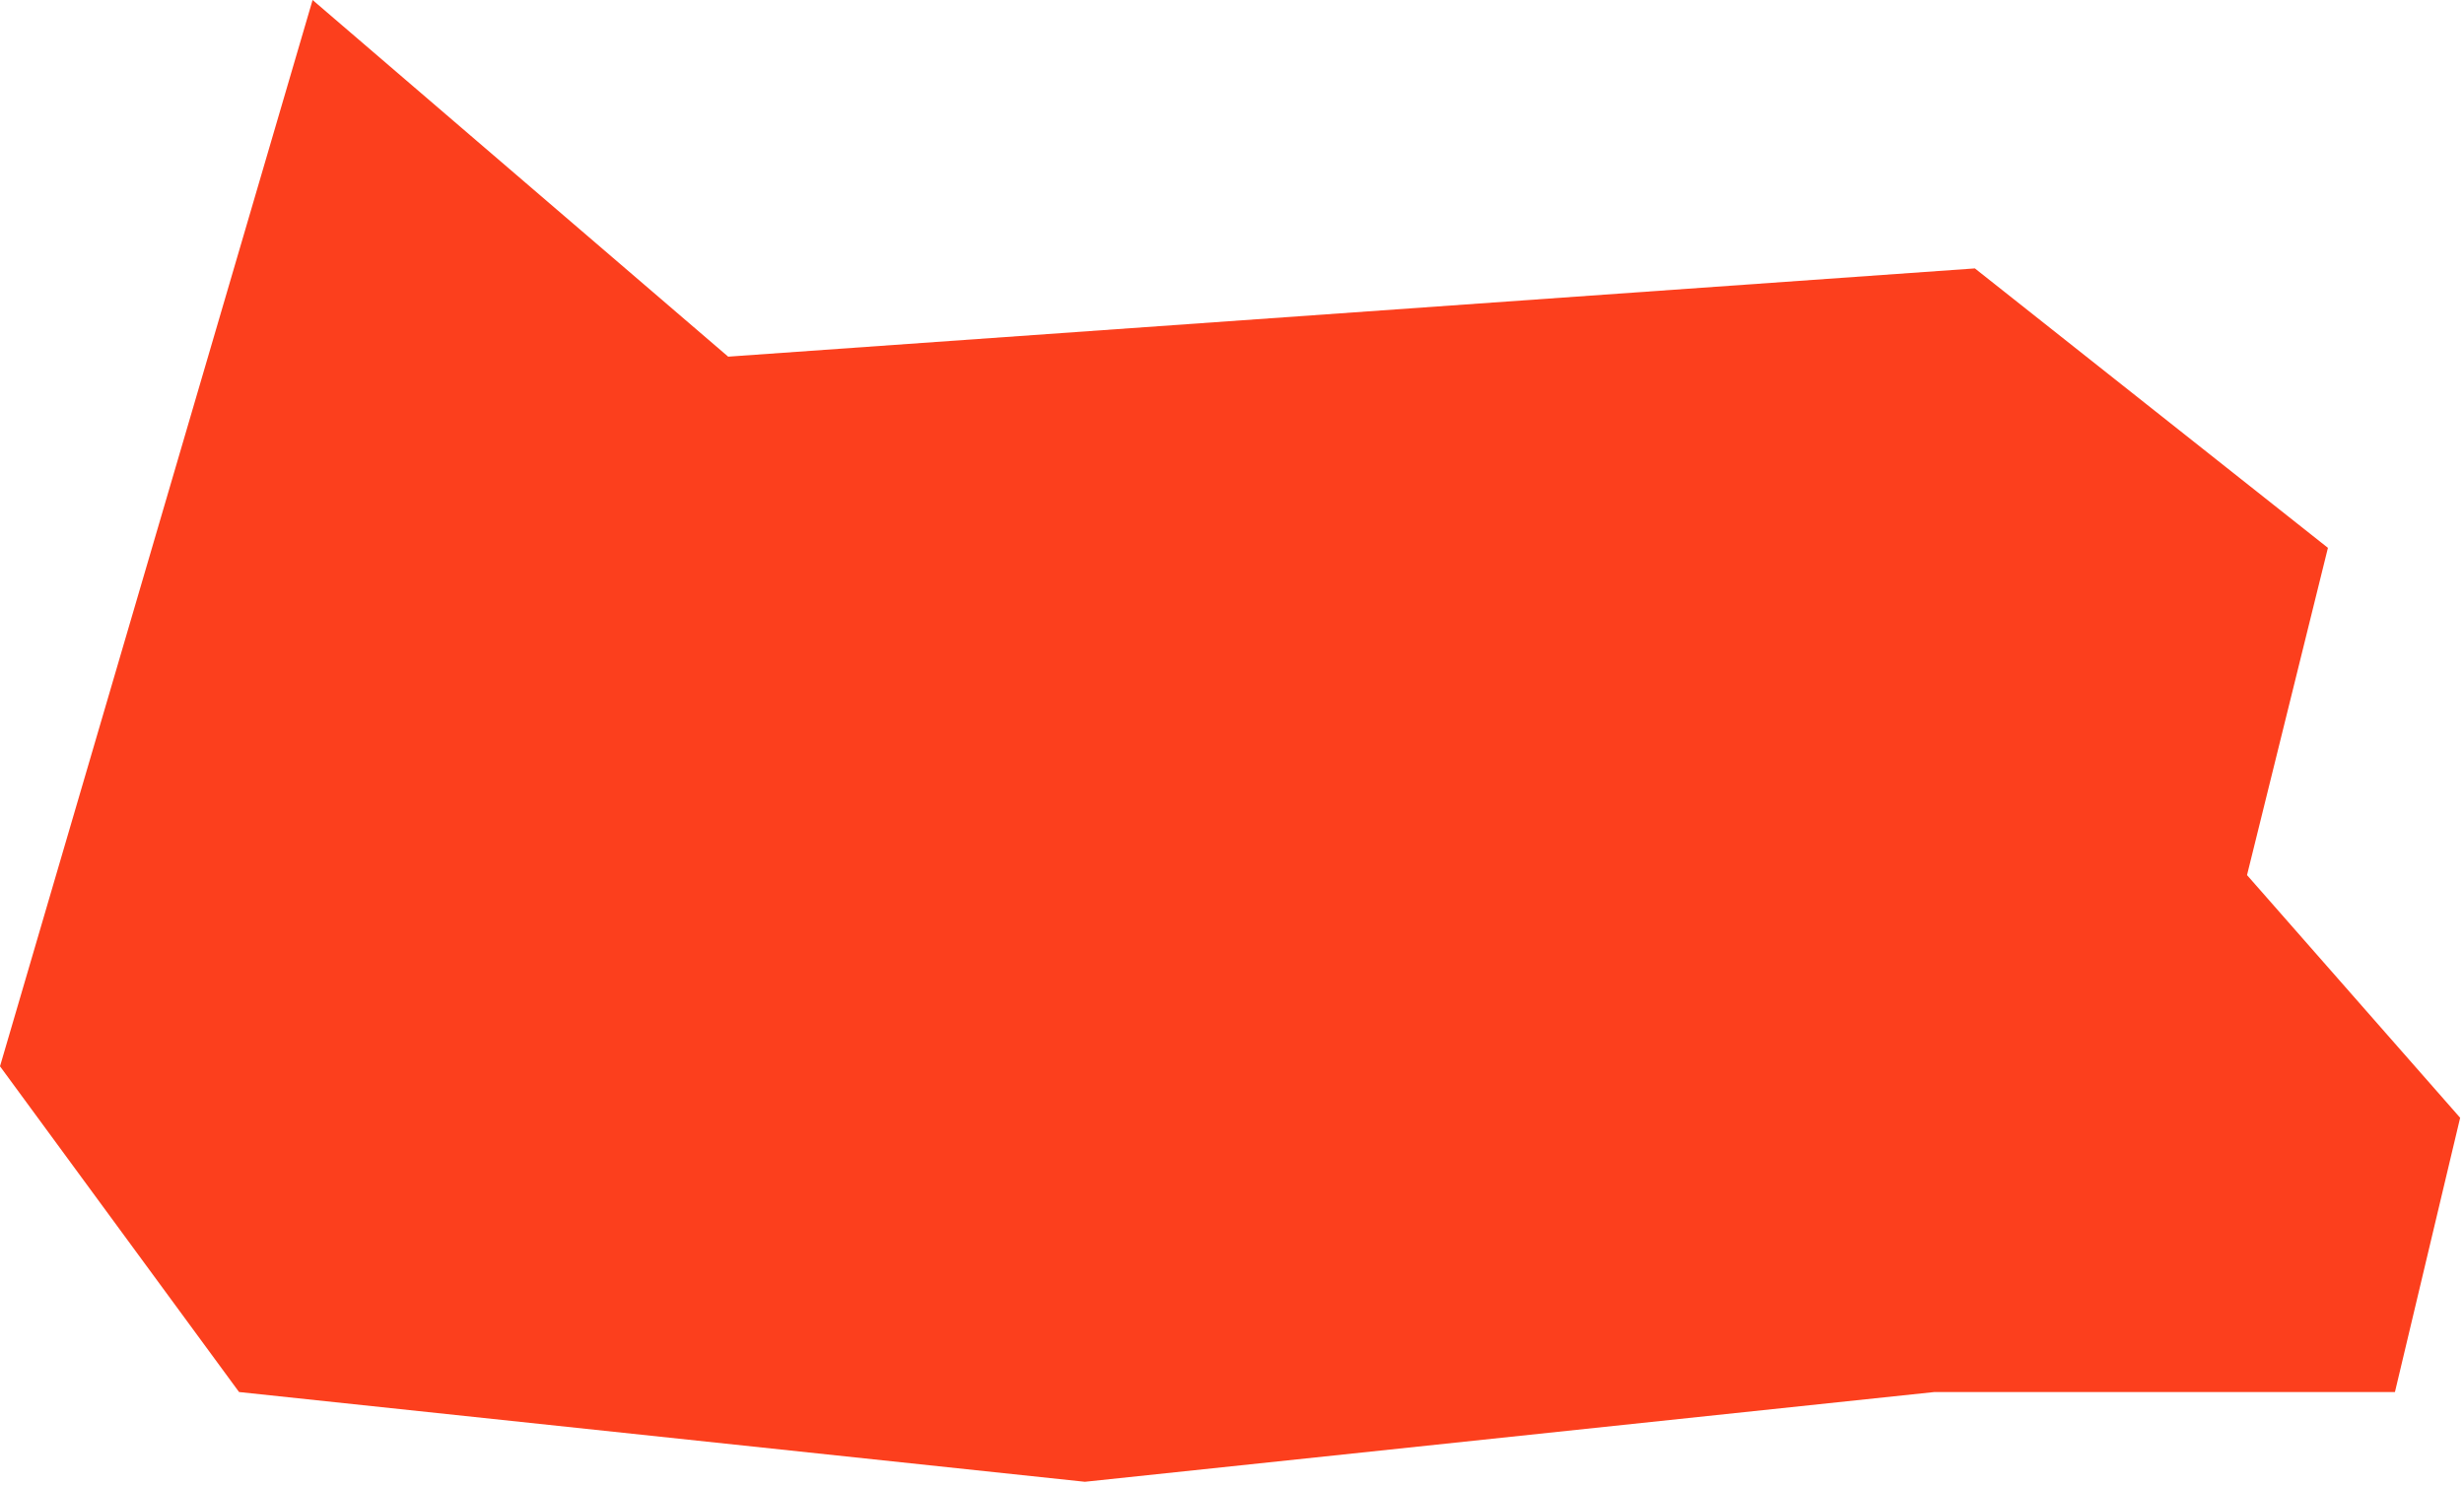 <svg xmlns="http://www.w3.org/2000/svg" width="335" height="202" viewBox="0 0 335 202" fill="none">
    <path
        d="M0 145L42.5 0L99 48.5L268.5 36.5L316.5 74.5L305.5 119L334.476 152L325.611 189.295H263L147.5 201.5L32.5 189.295L0 145Z"
        fill="#FC3F1D" />
</svg>